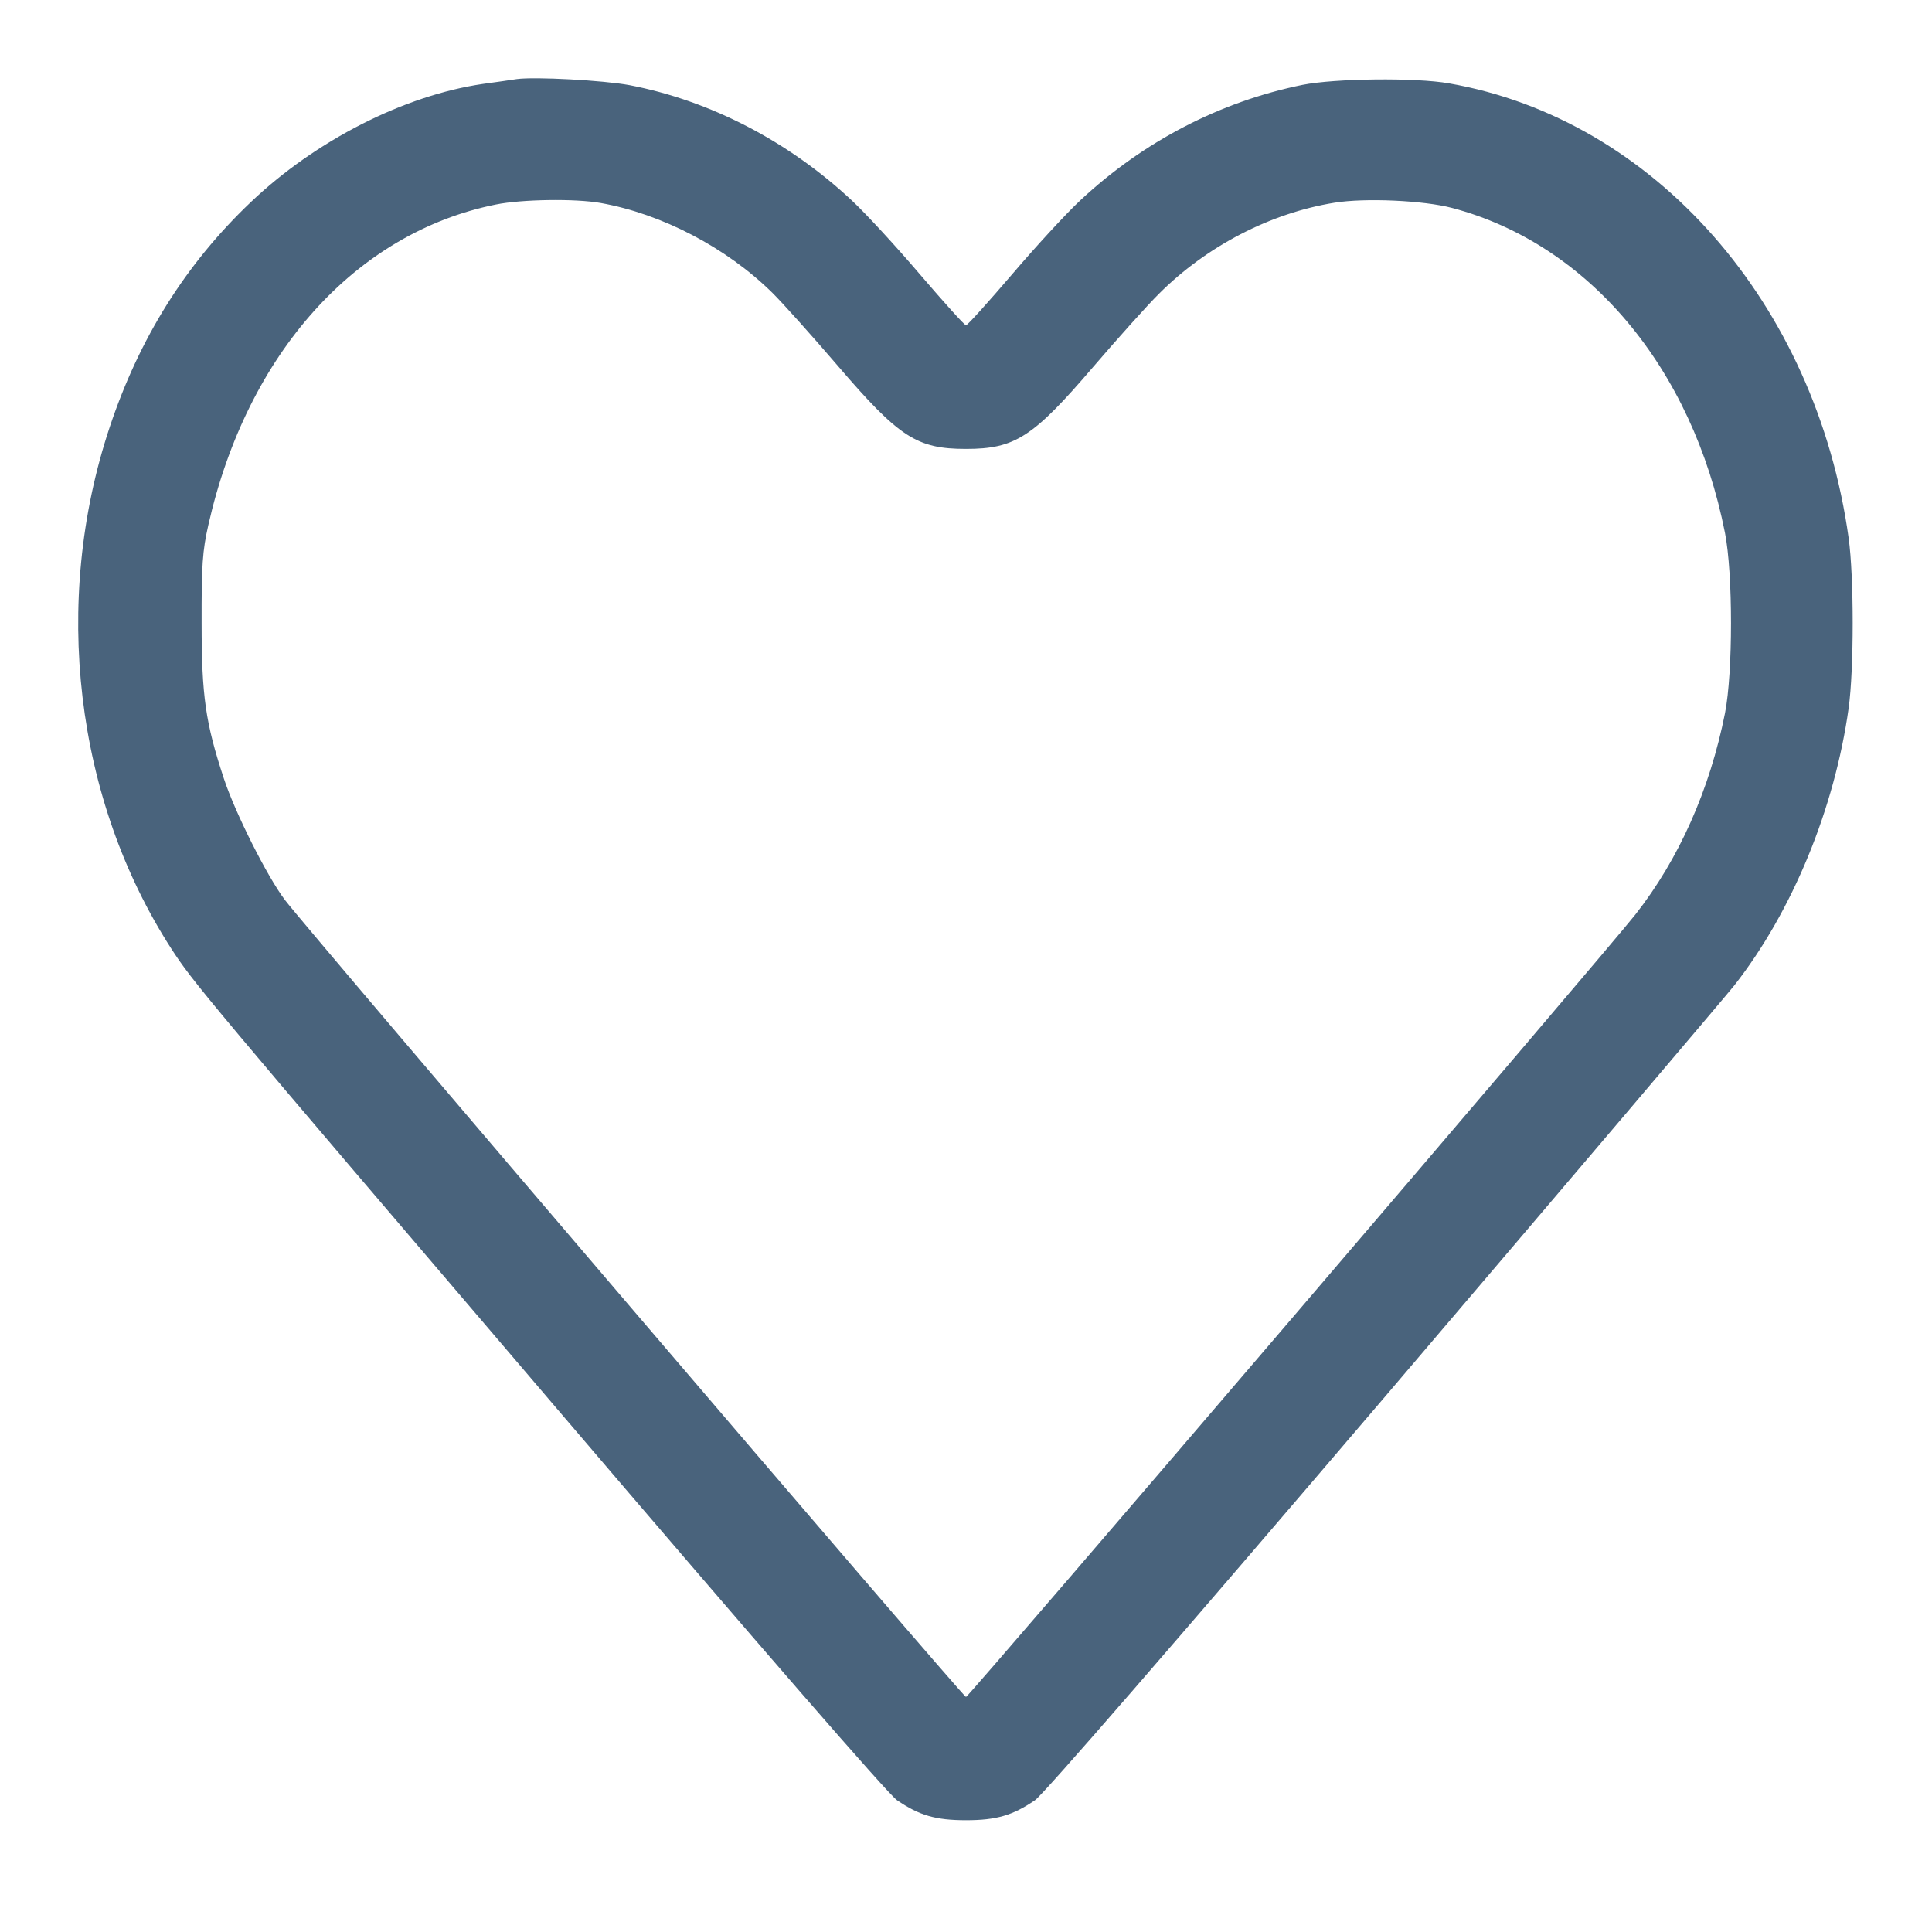 <svg xmlns="http://www.w3.org/2000/svg" fill="#49637C" viewBox="0 0 14 14"><path class="ic_m_heart" d="M3.745 0.573 C 3.707 0.579,3.596 0.595,3.500 0.608 C 2.929 0.691,2.286 1.018,1.816 1.466 C 1.346 1.913,1.009 2.451,0.794 3.098 C 0.374 4.360,0.543 5.793,1.241 6.874 C 1.400 7.119,1.462 7.194,4.028 10.199 C 5.515 11.941,6.436 13.001,6.500 13.045 C 6.661 13.155,6.779 13.190,7.000 13.190 C 7.221 13.190,7.339 13.155,7.500 13.045 C 7.564 13.000,8.498 11.923,10.026 10.133 C 11.358 8.570,12.502 7.223,12.568 7.140 C 12.988 6.604,13.294 5.860,13.396 5.131 C 13.435 4.849,13.435 4.181,13.396 3.899 C 13.159 2.198,11.987 0.864,10.500 0.604 C 10.258 0.561,9.673 0.568,9.438 0.615 C 8.840 0.737,8.285 1.025,7.828 1.452 C 7.728 1.545,7.506 1.786,7.333 1.989 C 7.160 2.191,7.011 2.357,7.000 2.357 C 6.989 2.357,6.840 2.191,6.667 1.989 C 6.494 1.786,6.272 1.545,6.172 1.452 C 5.713 1.023,5.145 0.729,4.562 0.617 C 4.375 0.582,3.877 0.555,3.745 0.573 M4.353 1.471 C 4.796 1.550,5.264 1.794,5.596 2.121 C 5.671 2.195,5.885 2.434,6.072 2.652 C 6.516 3.170,6.644 3.253,7.000 3.253 C 7.354 3.253,7.485 3.169,7.919 2.662 C 8.102 2.449,8.317 2.209,8.398 2.129 C 8.744 1.783,9.206 1.544,9.670 1.469 C 9.891 1.433,10.316 1.452,10.523 1.507 C 11.510 1.768,12.264 2.665,12.500 3.862 C 12.558 4.156,12.558 4.874,12.500 5.168 C 12.390 5.722,12.166 6.226,11.850 6.628 C 11.637 6.899,7.019 12.297,7.000 12.297 C 6.978 12.297,2.231 6.742,2.065 6.522 C 1.936 6.352,1.703 5.888,1.622 5.641 C 1.489 5.238,1.461 5.043,1.461 4.515 C 1.460 4.097,1.467 3.992,1.510 3.803 C 1.791 2.562,2.576 1.687,3.593 1.482 C 3.781 1.444,4.168 1.438,4.353 1.471 " stroke="none" fill-rule="evenodd" ></path></svg>